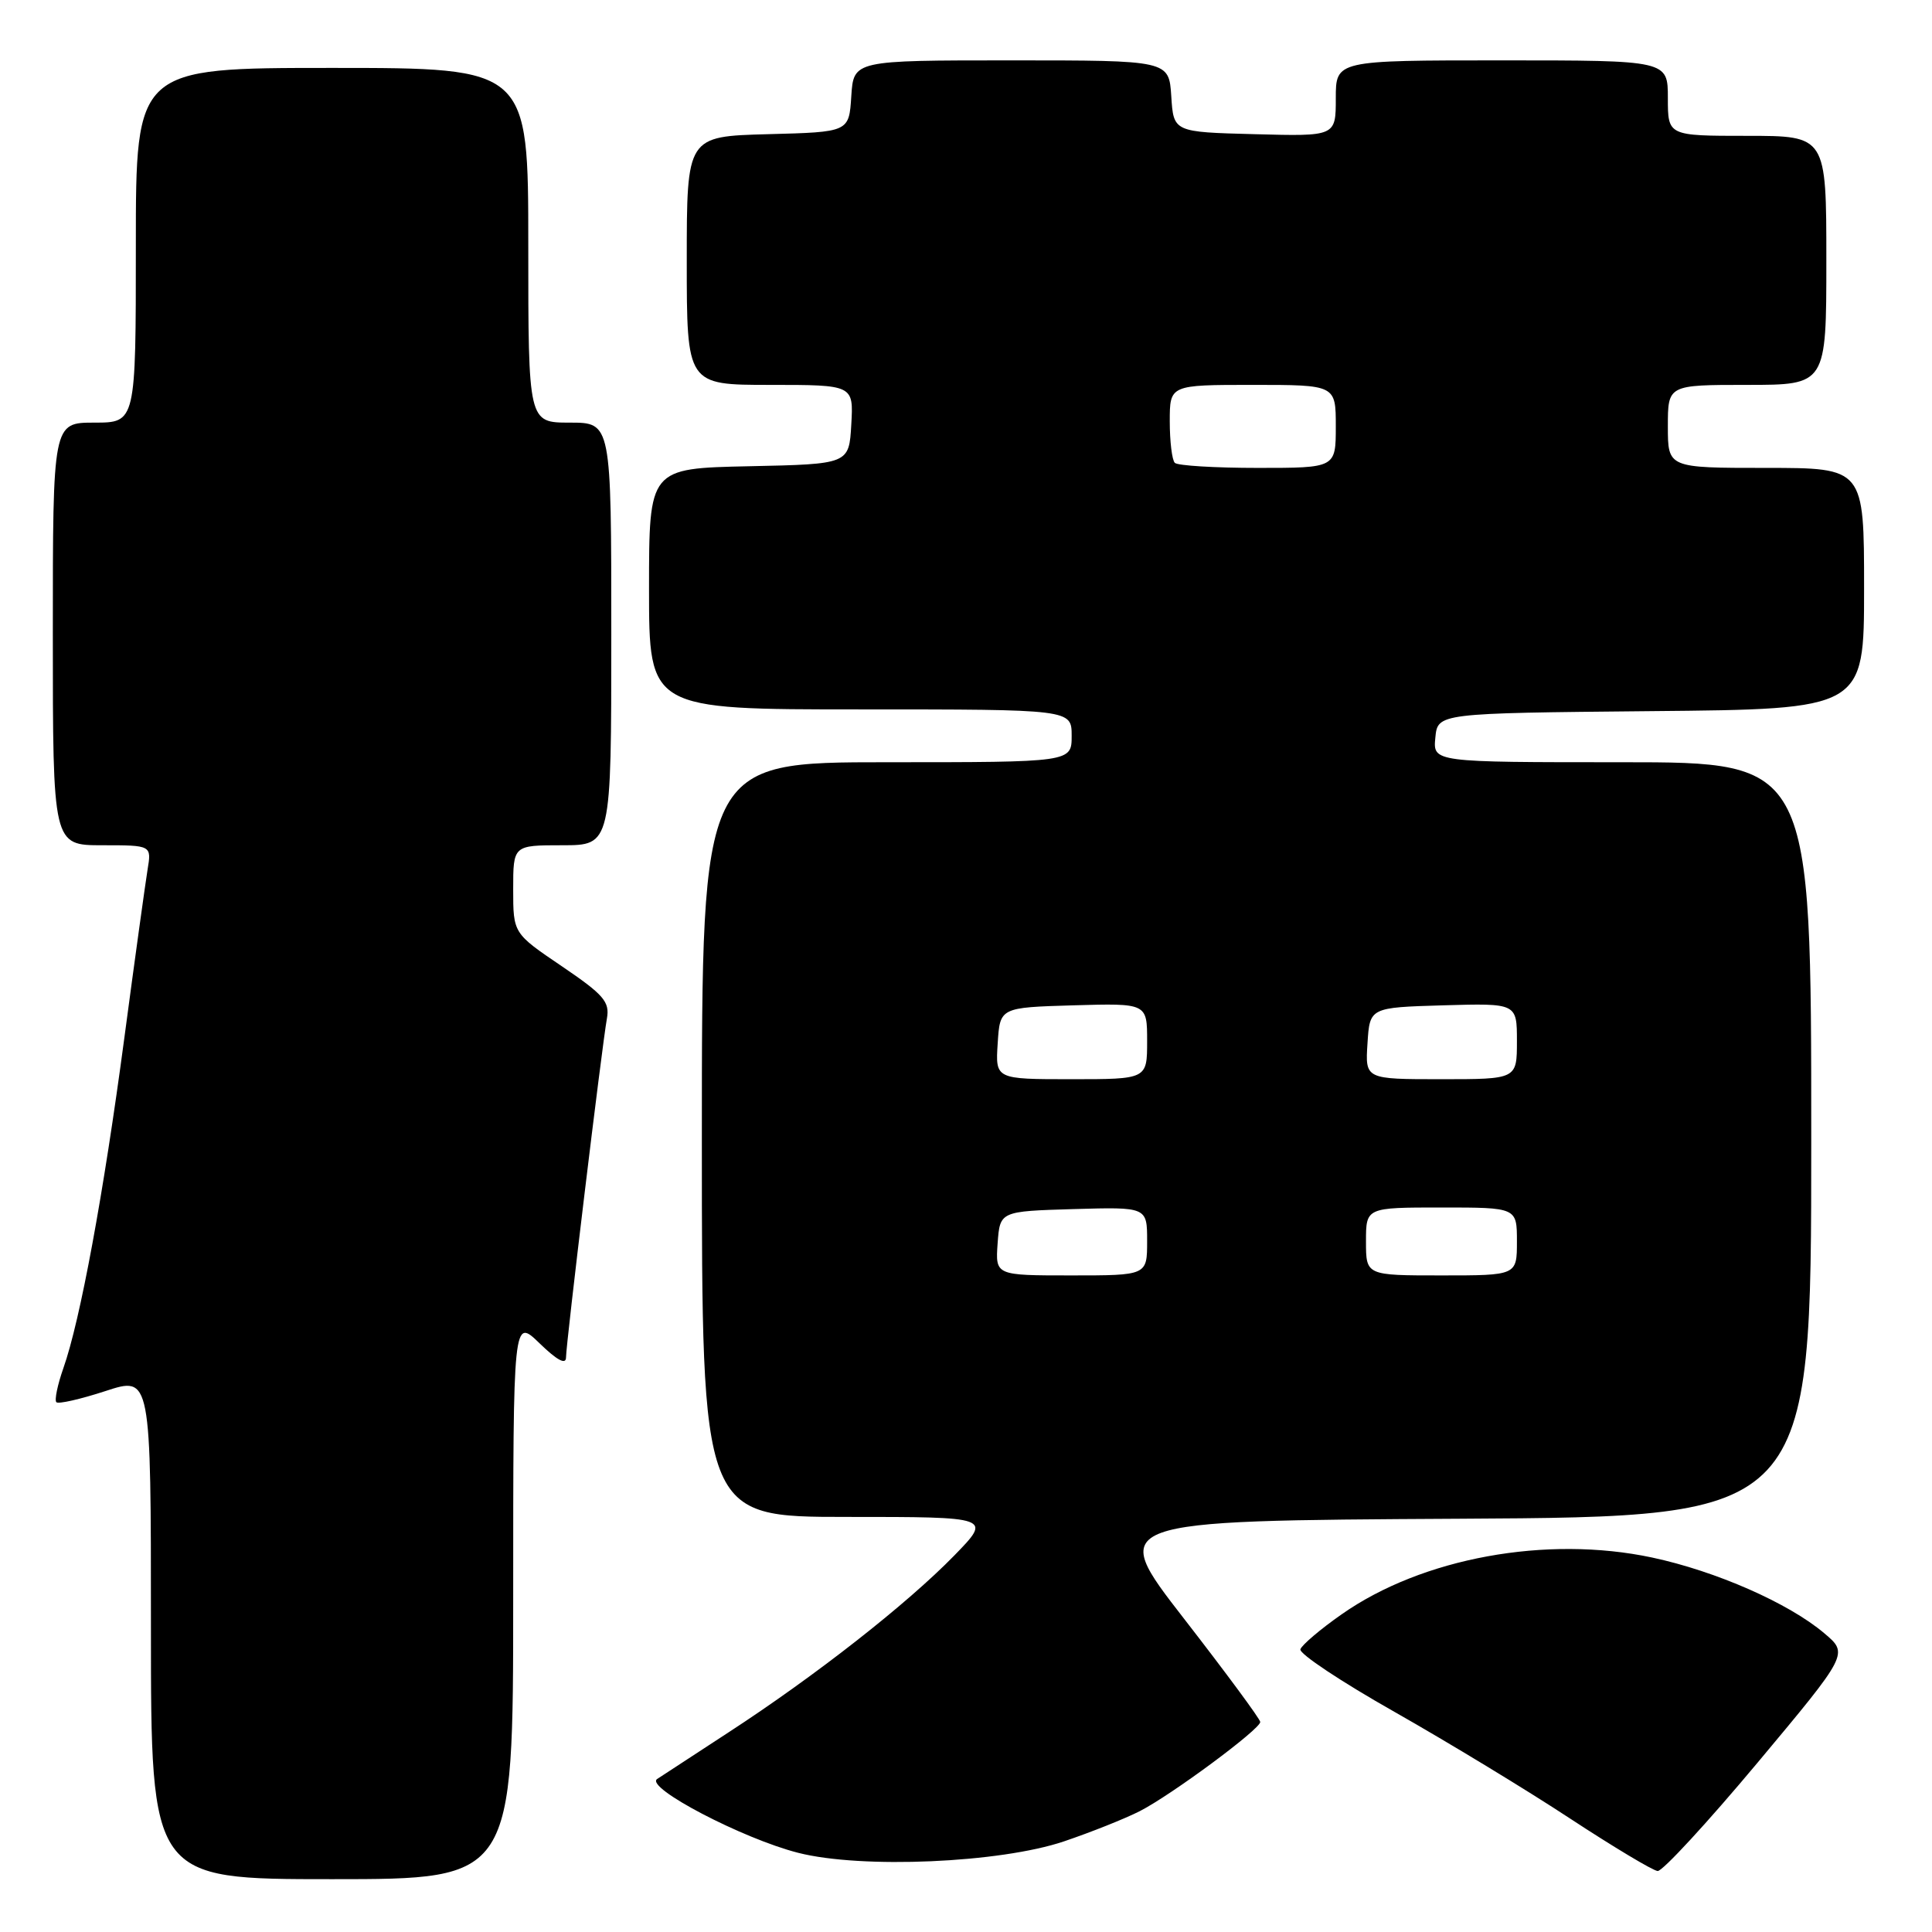 <?xml version="1.0" encoding="UTF-8" standalone="no"?>
<!DOCTYPE svg PUBLIC "-//W3C//DTD SVG 1.1//EN" "http://www.w3.org/Graphics/SVG/1.1/DTD/svg11.dtd" >
<svg xmlns="http://www.w3.org/2000/svg" xmlns:xlink="http://www.w3.org/1999/xlink" version="1.1" viewBox="0 0 256 256">
 <g >
 <path fill="currentColor"
d=" M 68.00 211.80 C 68.00 174.61 68.00 174.61 71.50 178.00 C 73.83 180.26 75.00 180.88 75.00 179.86 C 75.00 178.07 79.75 138.69 80.42 134.95 C 80.81 132.74 80.01 131.81 74.44 128.03 C 68.00 123.67 68.00 123.67 68.00 117.83 C 68.00 112.00 68.00 112.00 74.50 112.00 C 81.00 112.00 81.00 112.00 81.00 84.00 C 81.00 56.00 81.00 56.00 75.50 56.00 C 70.00 56.00 70.00 56.00 70.00 32.50 C 70.00 9.00 70.00 9.00 44.00 9.00 C 18.00 9.00 18.00 9.00 18.00 32.50 C 18.00 56.00 18.00 56.00 12.50 56.00 C 7.00 56.00 7.00 56.00 7.00 84.00 C 7.00 112.00 7.00 112.00 13.55 112.00 C 20.09 112.00 20.09 112.00 19.55 115.25 C 19.26 117.04 17.87 127.05 16.48 137.50 C 13.72 158.23 10.63 174.97 8.40 181.28 C 7.62 183.50 7.20 185.53 7.47 185.80 C 7.74 186.07 10.67 185.40 13.98 184.32 C 20.00 182.35 20.00 182.35 20.00 215.67 C 20.00 249.00 20.00 249.00 44.00 249.00 C 68.00 249.00 68.00 249.00 68.00 211.80 Z  M 232.88 233.57 C 244.95 219.13 244.95 219.13 241.72 216.41 C 237.01 212.42 227.36 208.18 218.91 206.38 C 204.92 203.41 188.44 206.42 177.77 213.91 C 174.95 215.88 172.50 217.97 172.31 218.54 C 172.12 219.12 177.74 222.85 184.79 226.84 C 191.84 230.84 202.31 237.19 208.05 240.97 C 213.80 244.74 219.02 247.87 219.65 247.92 C 220.29 247.96 226.24 241.51 232.88 233.57 Z  M 140.99 243.99 C 144.56 242.78 149.08 240.98 151.02 239.99 C 155.20 237.86 167.00 229.12 166.99 228.17 C 166.99 227.80 162.45 221.65 156.90 214.50 C 146.81 201.50 146.81 201.50 193.40 201.24 C 240.00 200.98 240.00 200.98 240.00 150.99 C 240.00 101.00 240.00 101.00 214.94 101.00 C 189.87 101.00 189.87 101.00 190.19 97.75 C 190.50 94.50 190.50 94.50 218.75 94.23 C 247.00 93.97 247.00 93.97 247.00 77.98 C 247.00 62.00 247.00 62.00 234.00 62.00 C 221.00 62.00 221.00 62.00 221.00 56.50 C 221.00 51.00 221.00 51.00 231.50 51.00 C 242.00 51.00 242.00 51.00 242.00 34.50 C 242.00 18.00 242.00 18.00 231.50 18.00 C 221.00 18.00 221.00 18.00 221.00 13.00 C 221.00 8.00 221.00 8.00 199.00 8.00 C 177.00 8.00 177.00 8.00 177.00 13.03 C 177.00 18.07 177.00 18.07 166.25 17.78 C 155.50 17.50 155.50 17.50 155.20 12.75 C 154.89 8.00 154.89 8.00 134.00 8.00 C 113.11 8.00 113.11 8.00 112.80 12.75 C 112.50 17.50 112.50 17.50 101.75 17.78 C 91.00 18.07 91.00 18.07 91.00 34.53 C 91.00 51.00 91.00 51.00 102.05 51.00 C 113.10 51.00 113.10 51.00 112.80 56.25 C 112.50 61.50 112.50 61.50 99.25 61.78 C 86.00 62.06 86.00 62.06 86.00 78.03 C 86.00 94.00 86.00 94.00 114.00 94.00 C 142.00 94.00 142.00 94.00 142.00 97.50 C 142.00 101.00 142.00 101.00 117.50 101.00 C 93.00 101.00 93.00 101.00 93.00 151.00 C 93.00 201.00 93.00 201.00 112.21 201.00 C 131.42 201.00 131.42 201.00 126.46 206.10 C 120.17 212.55 108.07 222.04 96.50 229.57 C 91.55 232.80 87.31 235.57 87.07 235.73 C 85.43 236.85 98.42 243.64 105.77 245.51 C 114.19 247.65 132.53 246.85 140.99 243.99 Z  M 132.19 164.75 C 132.50 160.50 132.50 160.50 142.25 160.21 C 152.00 159.93 152.00 159.93 152.00 164.46 C 152.00 169.00 152.00 169.00 141.94 169.00 C 131.89 169.00 131.89 169.00 132.19 164.75 Z  M 181.00 164.50 C 181.00 160.00 181.00 160.00 191.00 160.00 C 201.00 160.00 201.00 160.00 201.00 164.50 C 201.00 169.00 201.00 169.00 191.00 169.00 C 181.00 169.00 181.00 169.00 181.00 164.50 Z  M 132.20 138.25 C 132.50 133.50 132.50 133.50 142.25 133.21 C 152.00 132.93 152.00 132.93 152.00 137.96 C 152.00 143.00 152.00 143.00 141.95 143.00 C 131.89 143.00 131.89 143.00 132.20 138.25 Z  M 181.20 138.25 C 181.50 133.50 181.50 133.50 191.25 133.21 C 201.00 132.93 201.00 132.93 201.00 137.96 C 201.00 143.00 201.00 143.00 190.95 143.00 C 180.89 143.00 180.89 143.00 181.20 138.25 Z  M 155.67 61.33 C 155.30 60.97 155.00 58.49 155.00 55.83 C 155.00 51.00 155.00 51.00 166.00 51.00 C 177.00 51.00 177.00 51.00 177.00 56.50 C 177.00 62.00 177.00 62.00 166.67 62.00 C 160.98 62.00 156.03 61.70 155.67 61.33 Z "/>
</g>
</svg>